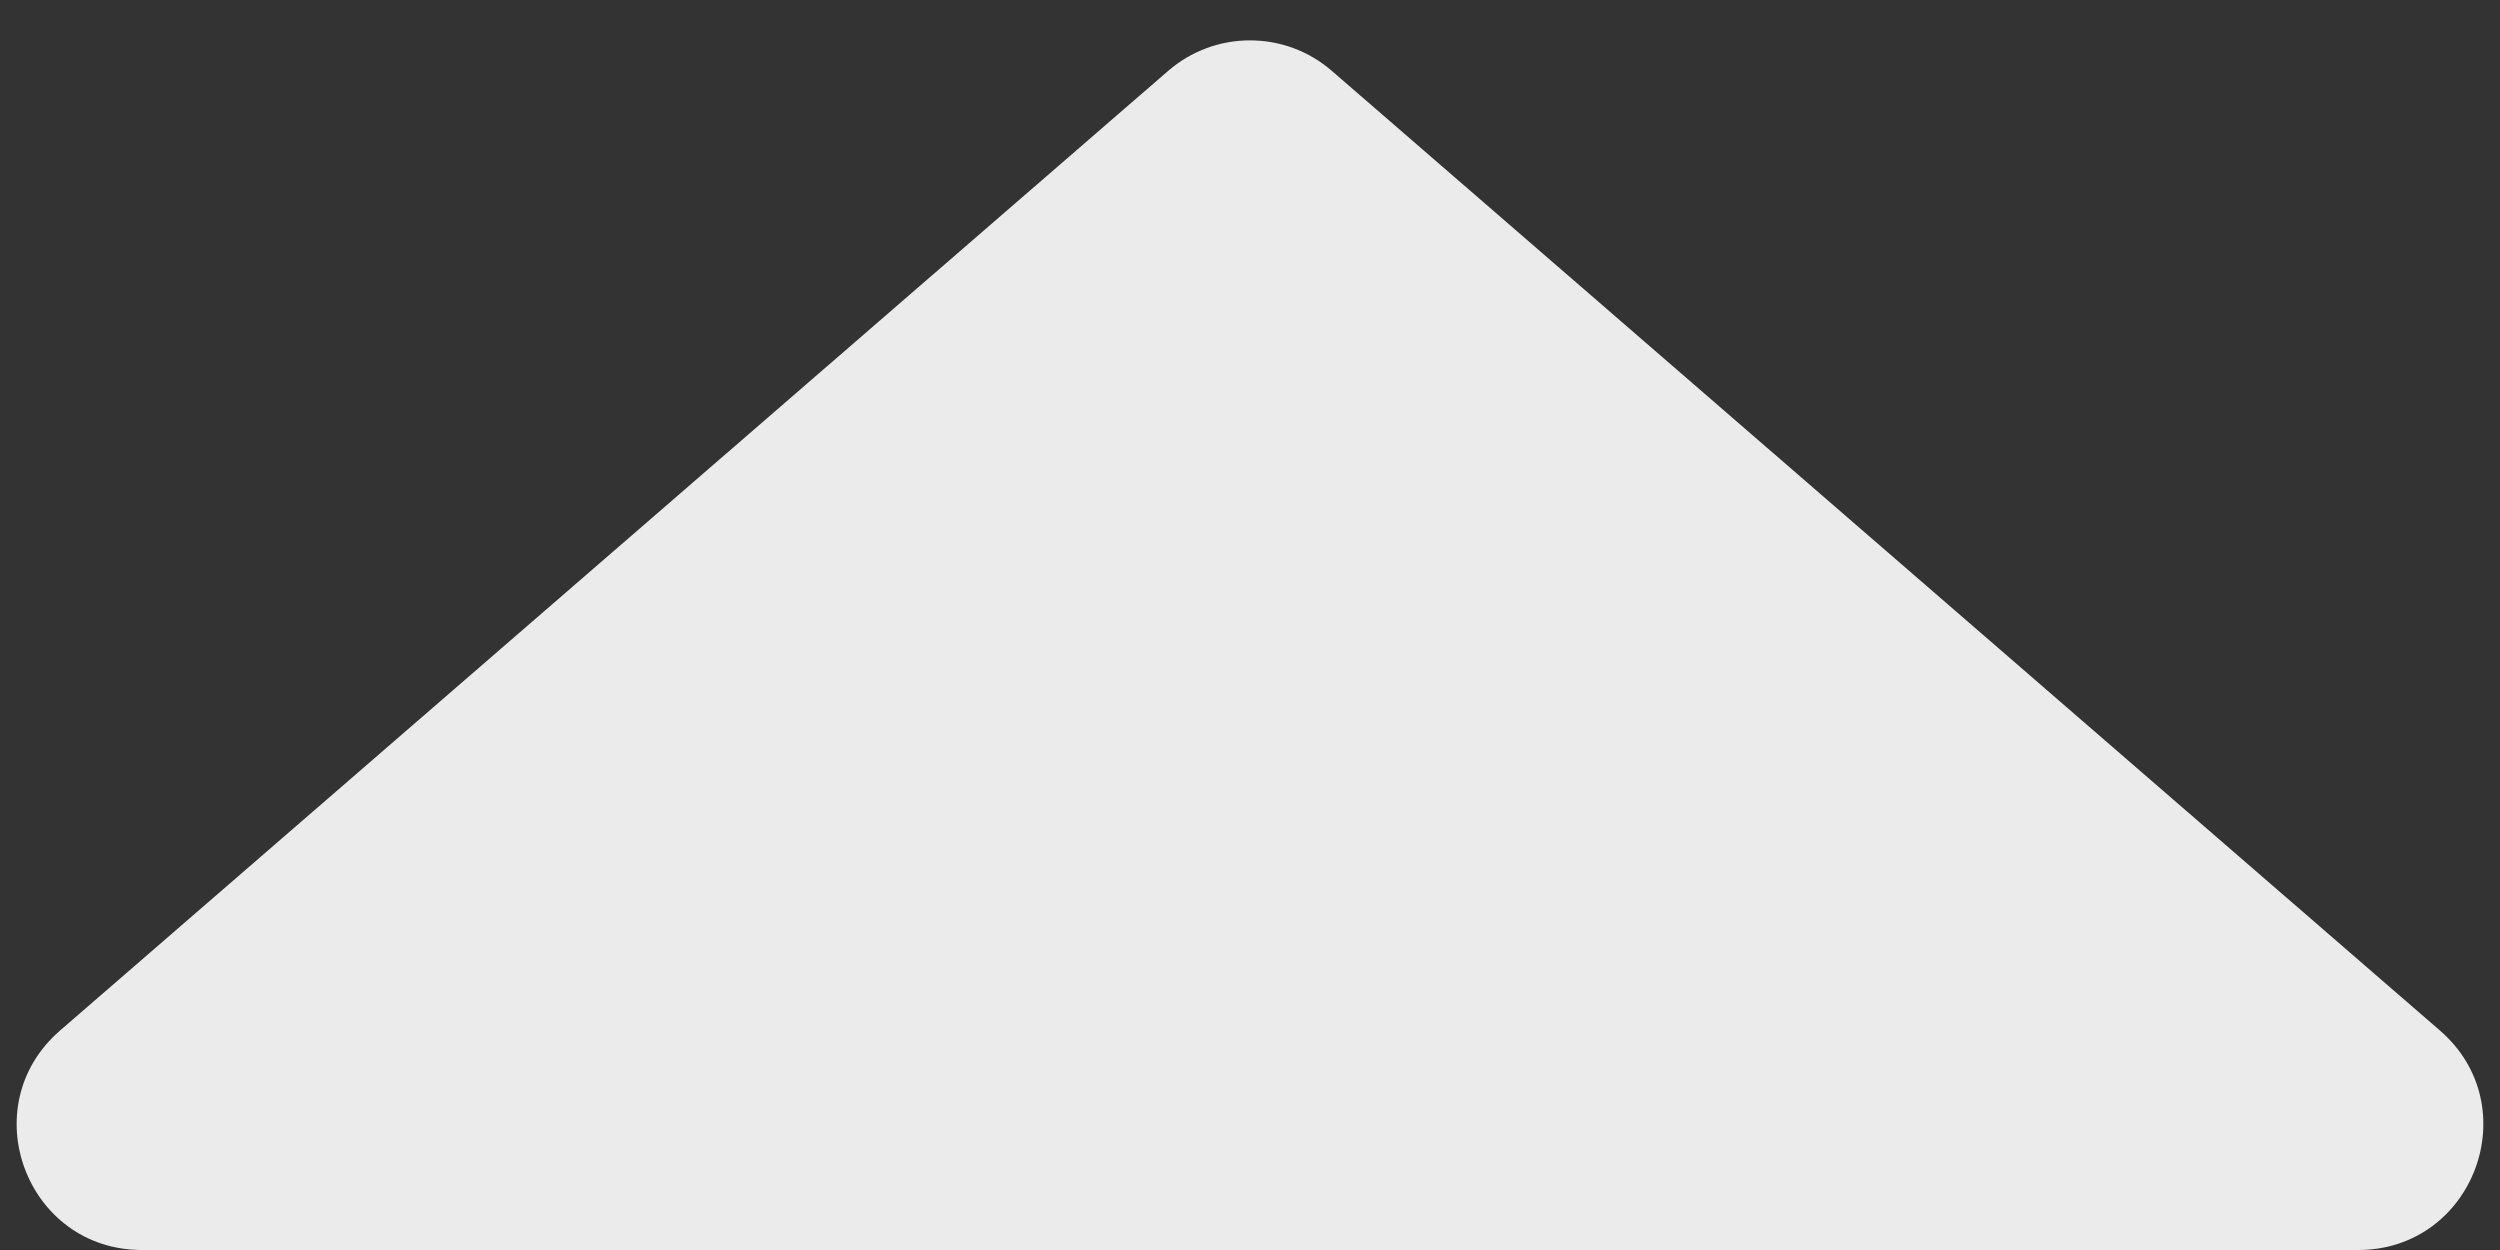 <svg width="60" height="30" viewBox="0 0 60 30" fill="none" xmlns="http://www.w3.org/2000/svg">
<rect x="0" y="0" width="60" height="30" fill="#333333" stroke="none"/>
<path d="M28.036 1.701C29.163 0.725 30.837 0.725 31.964 1.701L58.558 24.732C60.658 26.551 59.372 30 56.594 30H3.406C0.628 30 -0.658 26.551 1.442 24.732L28.036 1.701Z" fill="#EBEBEB"/>
</svg>
